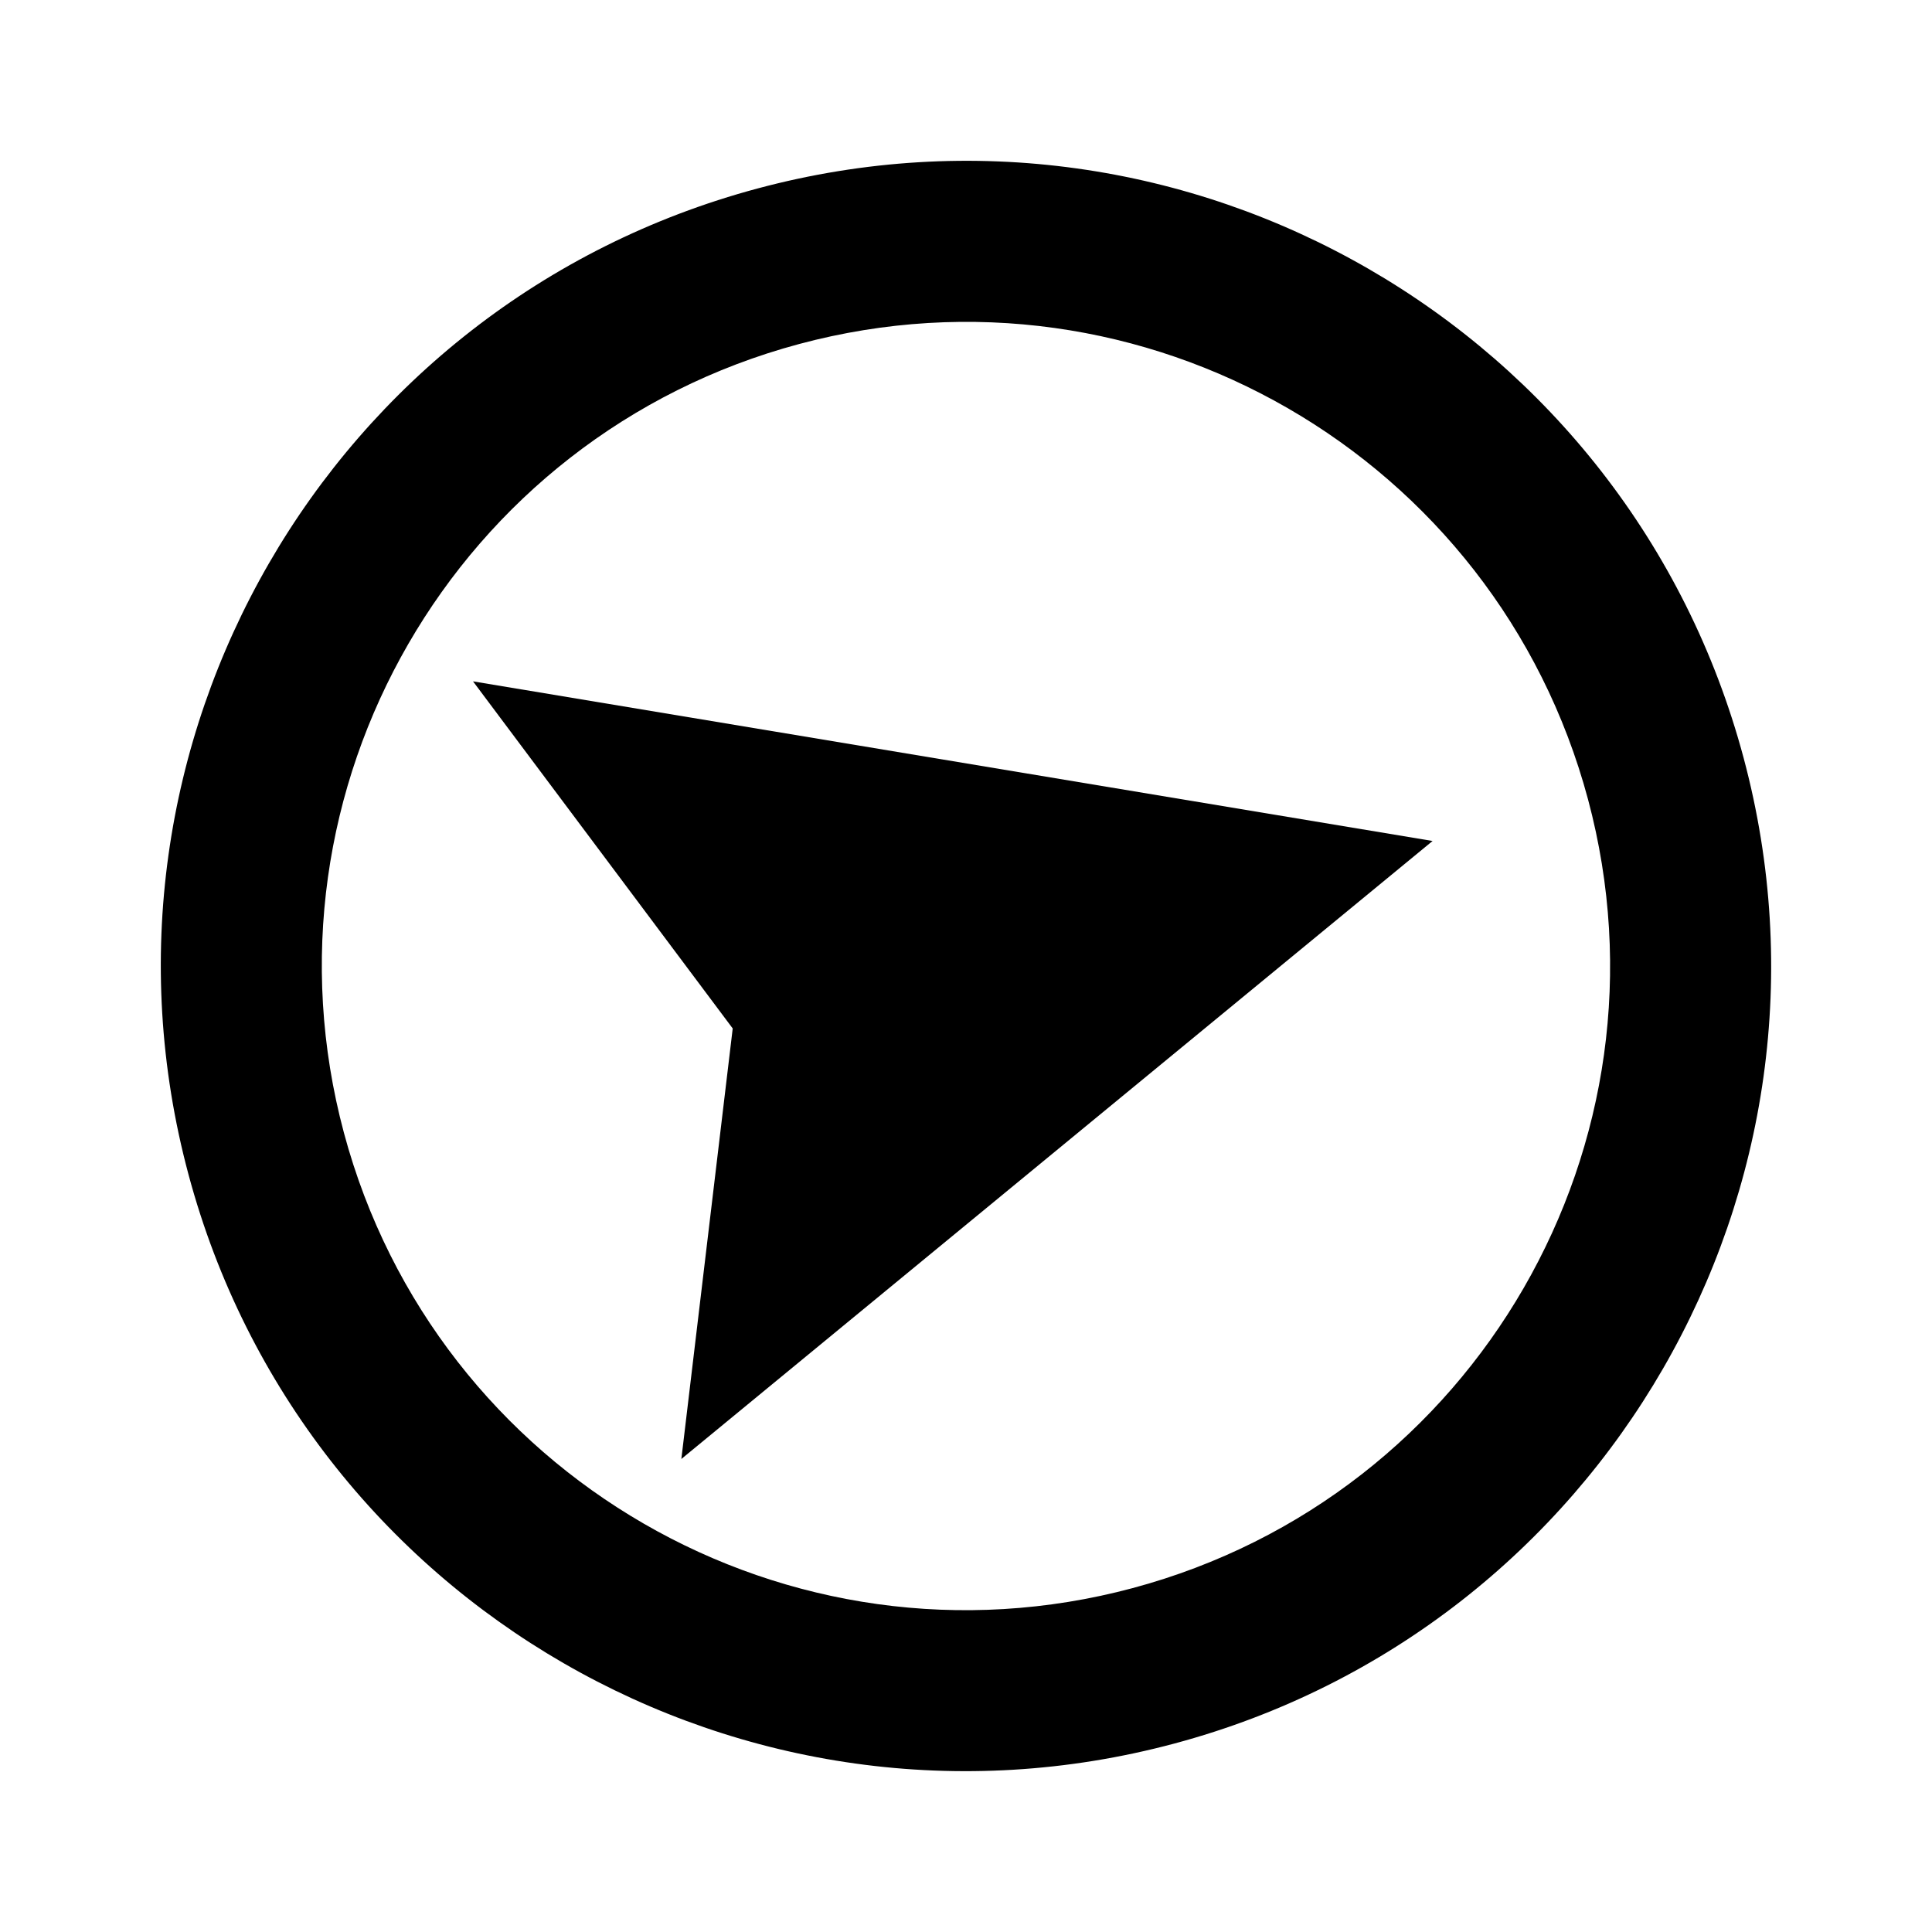 <?xml version="1.0" encoding="UTF-8"?><svg id="uuid-ae9f95f2-fa7e-47a5-a9ec-c8e1cede2e51" xmlns="http://www.w3.org/2000/svg" viewBox="0 0 24 24"><rect width="24" height="24" fill="none"/><g><path d="M21.659,9.412C20.23,4.077,14.746,.911,9.412,2.341,4.077,3.77,.911,9.254,2.341,14.588c1.429,5.335,6.913,8.5,12.247,7.071s8.5-6.913,7.071-12.247Zm-7.589,10.316c-4.268,1.143-8.654-1.389-9.798-5.657-1.143-4.268,1.389-8.654,5.657-9.798,4.268-1.144,8.654,1.389,9.798,5.657,1.143,4.268-1.389,8.654-5.657,9.798Z"/><polygon points="17.796 10.447 5.876 8.464 9.102 12.776 8.464 18.124 17.796 10.447"/></g></svg>